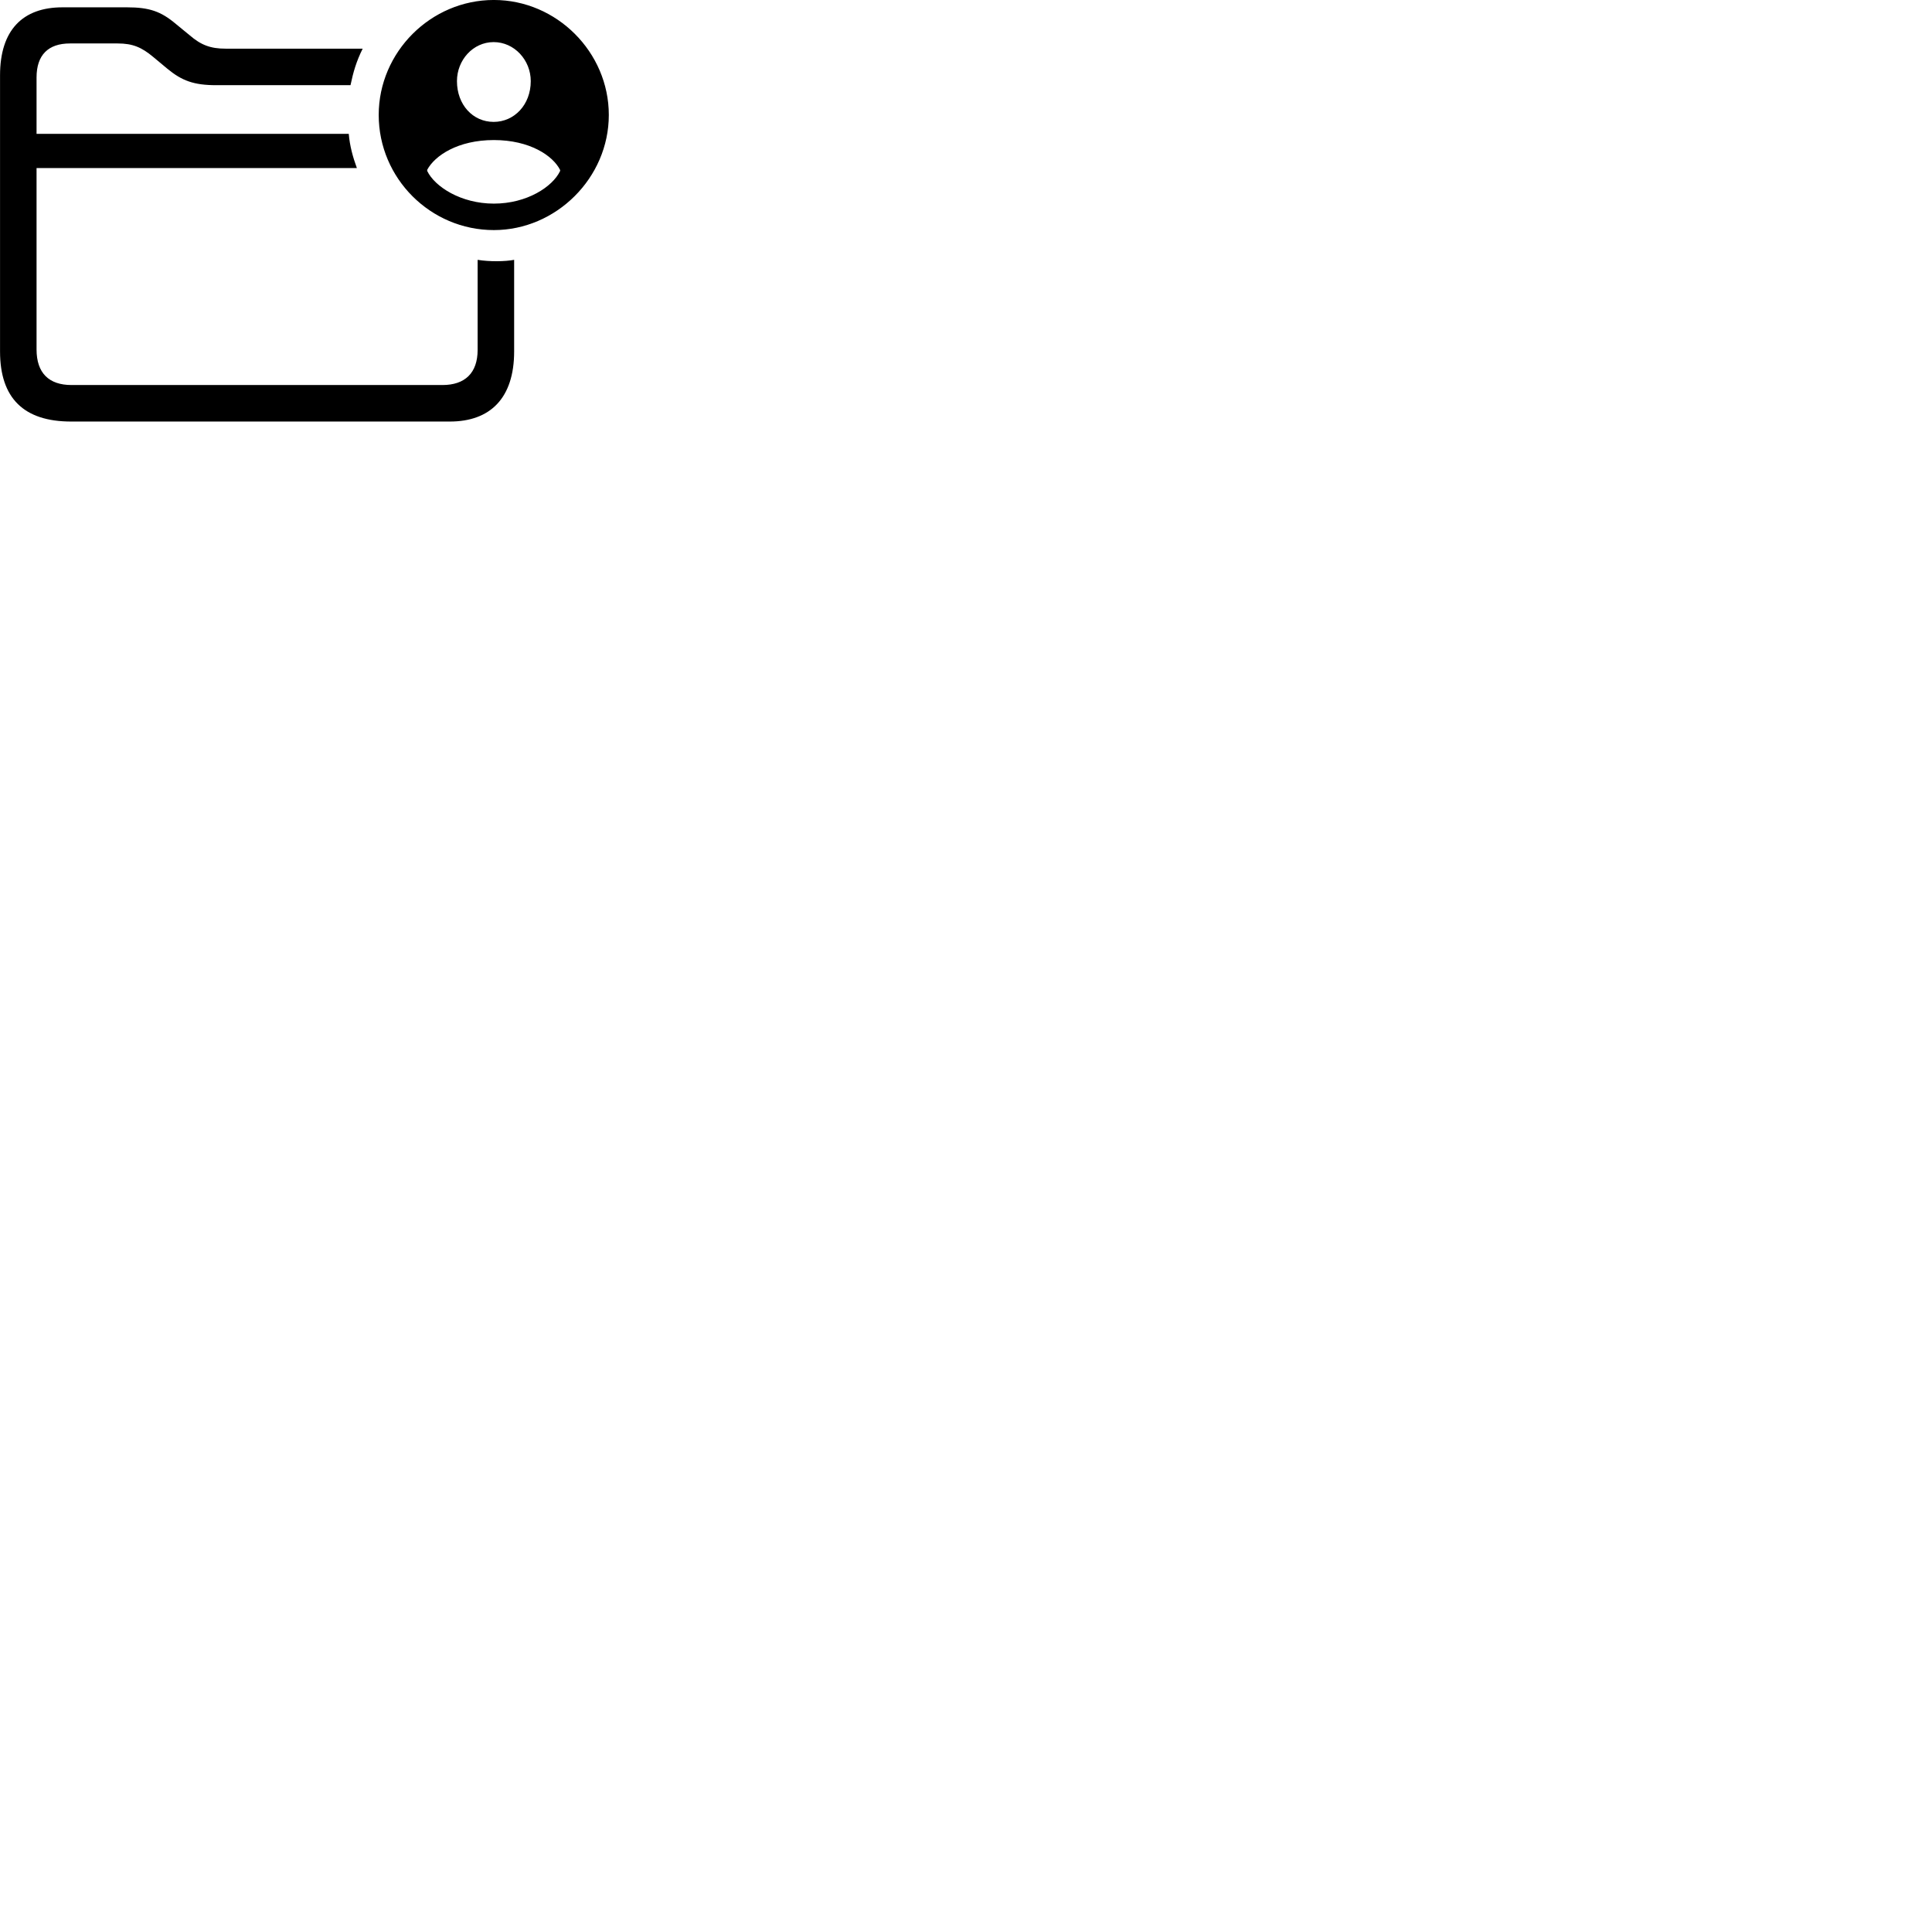 
        <svg xmlns="http://www.w3.org/2000/svg" viewBox="0 0 100 100">
            <path d="M25.562 11.909C28.782 11.909 31.512 9.209 31.512 5.949C31.512 2.699 28.812 -0.001 25.562 -0.001C22.292 -0.001 19.602 2.699 19.602 5.949C19.602 9.239 22.292 11.909 25.562 11.909ZM3.682 21.819H23.282C25.382 21.819 26.612 20.599 26.612 18.189V13.449C26.142 13.539 25.332 13.549 24.722 13.449V18.109C24.722 19.309 24.062 19.929 22.902 19.929H3.702C2.532 19.929 1.892 19.309 1.892 18.089V8.699H18.472C18.262 8.129 18.102 7.539 18.052 6.929H1.892V4.009C1.892 2.849 2.492 2.249 3.622 2.249H6.092C6.872 2.249 7.332 2.449 7.932 2.949L8.652 3.549C9.412 4.179 10.032 4.409 11.192 4.409H18.142C18.282 3.739 18.442 3.179 18.772 2.519H11.682C10.892 2.519 10.402 2.329 9.822 1.829L9.102 1.239C8.332 0.589 7.732 0.379 6.572 0.379H3.232C1.182 0.379 0.002 1.549 0.002 3.899V18.189C0.002 20.609 1.232 21.819 3.682 21.819ZM25.552 6.309C24.472 6.309 23.652 5.419 23.652 4.199C23.652 3.109 24.482 2.179 25.552 2.179C26.622 2.179 27.472 3.109 27.472 4.199C27.472 5.419 26.622 6.309 25.552 6.309ZM25.562 10.539C23.852 10.539 22.502 9.659 22.112 8.849V8.789C22.502 8.059 23.692 7.249 25.562 7.249C27.422 7.249 28.622 8.059 28.992 8.799V8.849C28.602 9.669 27.272 10.539 25.562 10.539Z" />
        </svg>
    